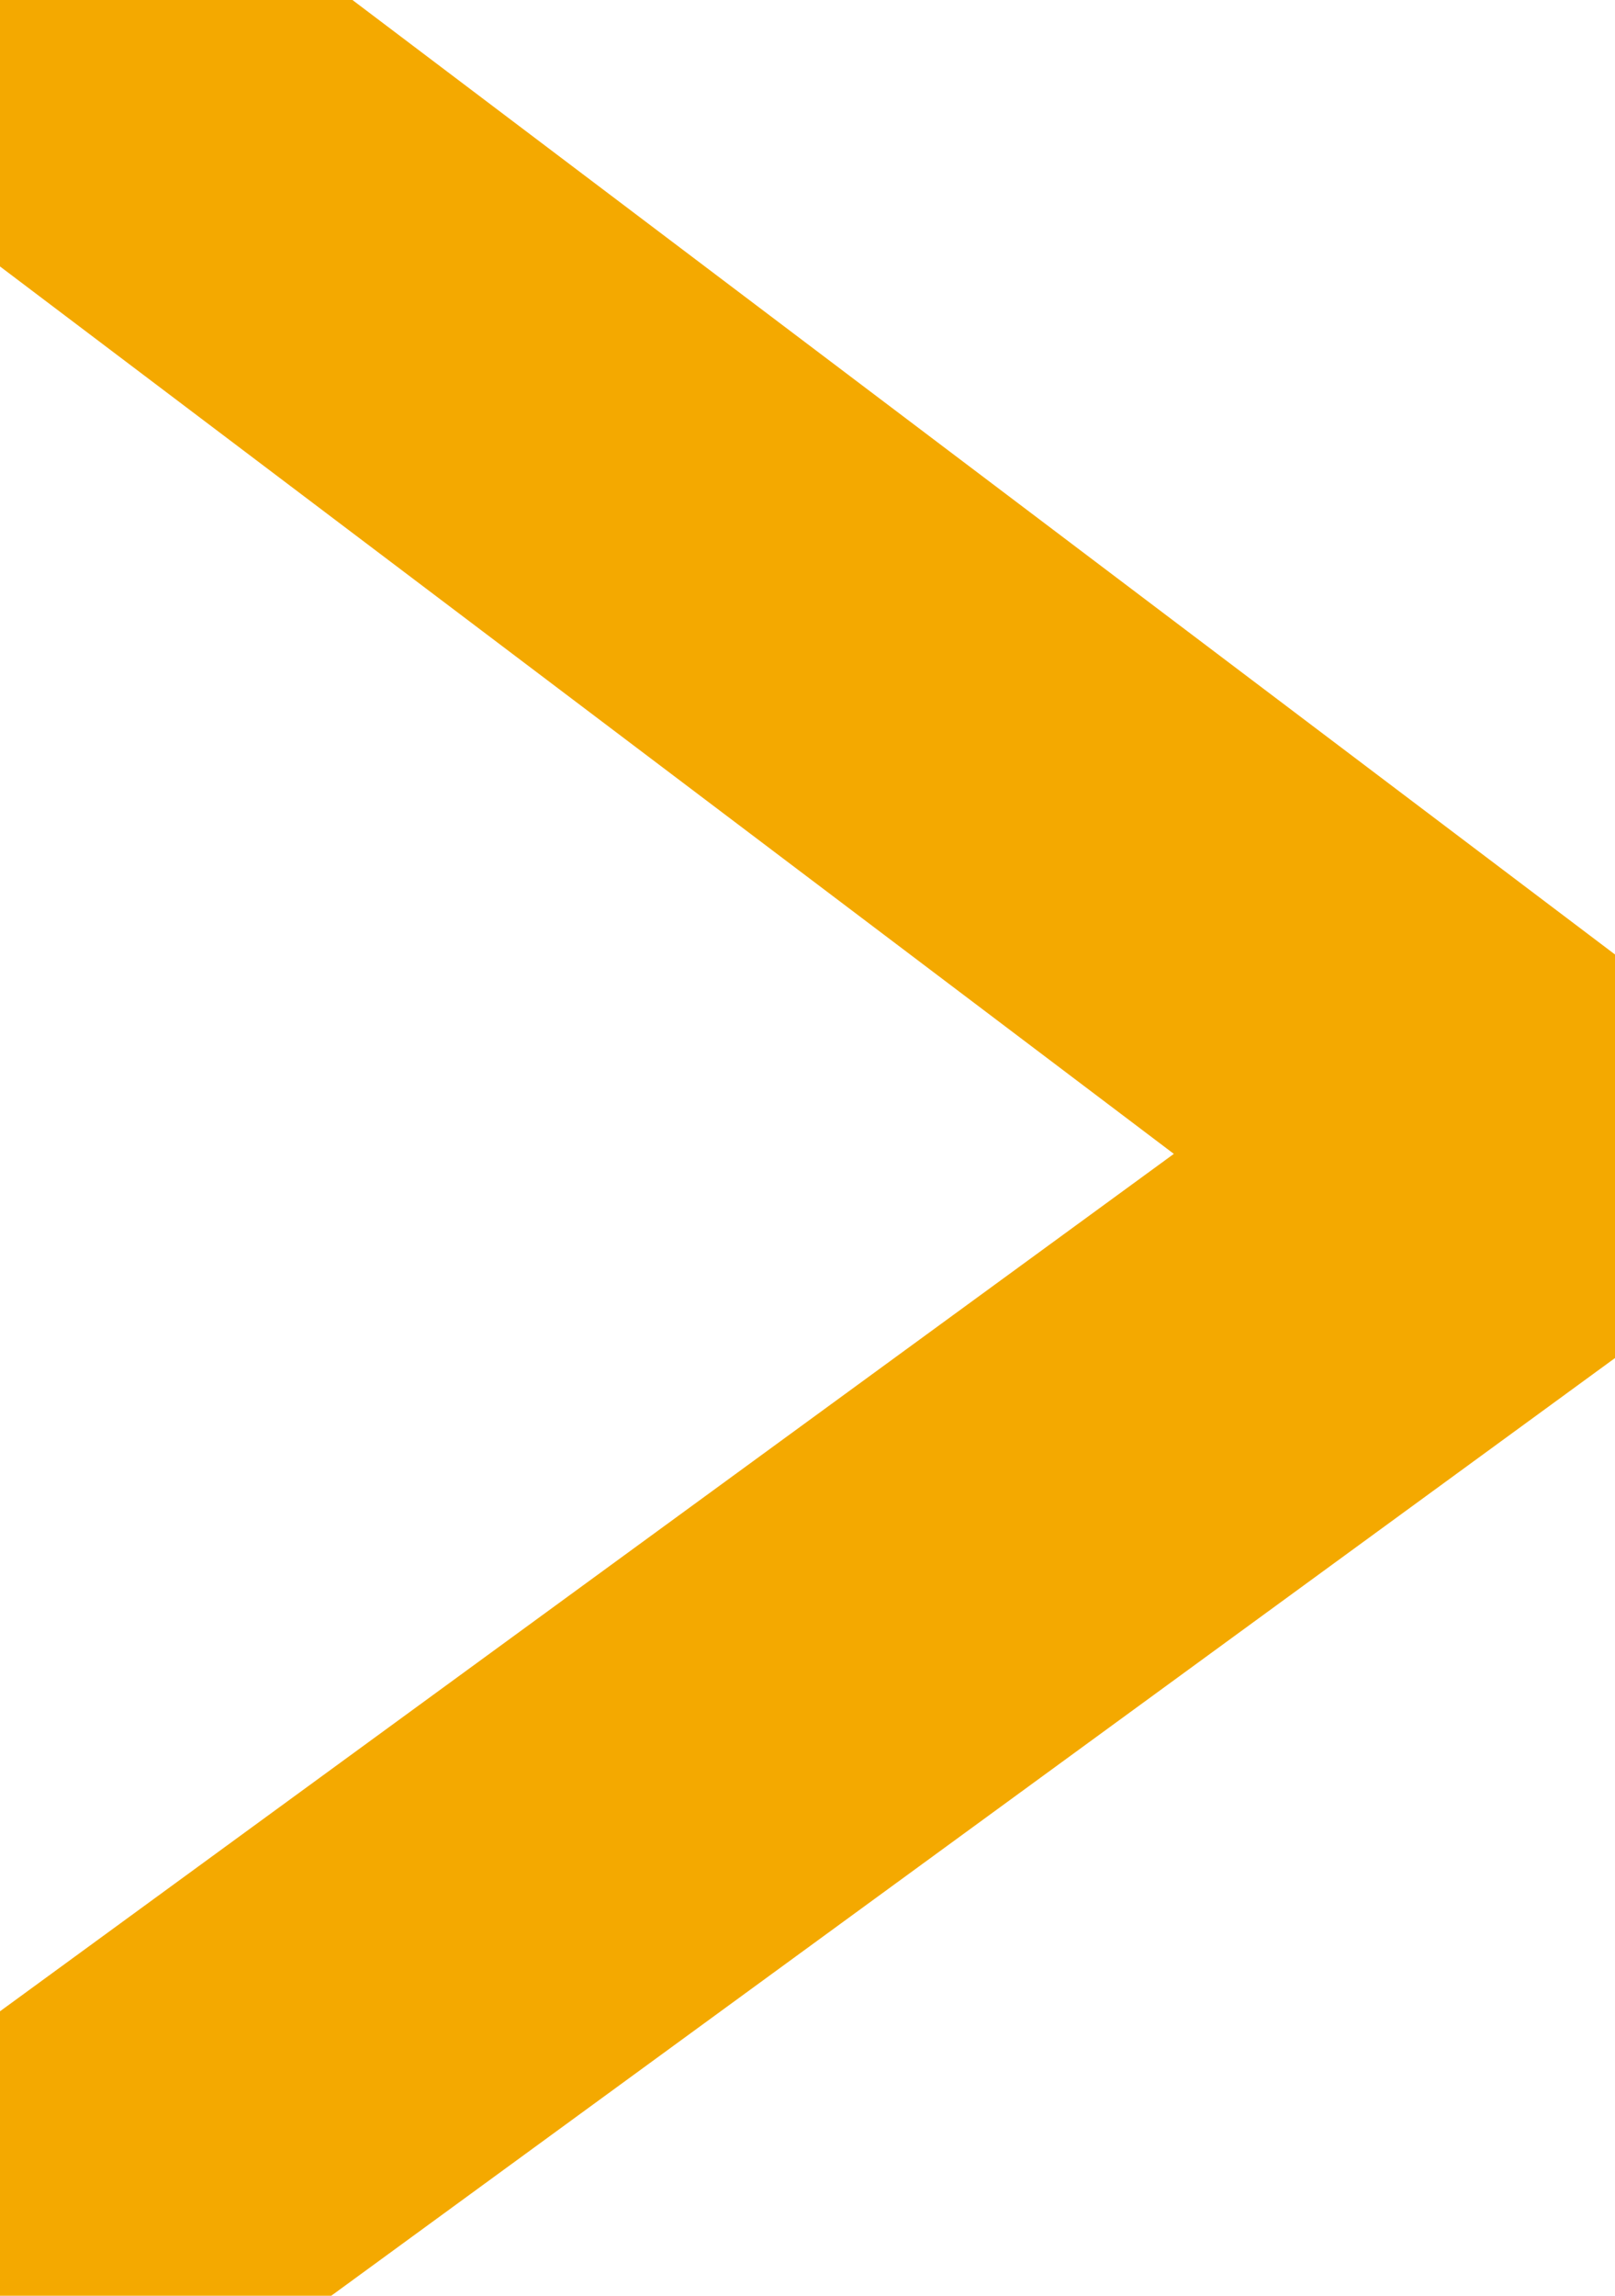 <?xml version="1.0" encoding="UTF-8"?>
<svg width="19px" height="27px" viewBox="0 0 19 27" version="1.1" xmlns="http://www.w3.org/2000/svg" xmlns:xlink="http://www.w3.org/1999/xlink">
    <!-- Generator: Sketch 52.2 (67145) - http://www.bohemiancoding.com/sketch -->
    <title>查看更多_slice</title>
    <desc>Created with Sketch.</desc>
    <g id="Page-1" stroke="none" stroke-width="1" fill="none" fill-rule="evenodd" stroke-linecap="round">
        <g id="画板" transform="translate(-647, -433)" stroke="#F4A900" stroke-width="5">
            <g id="查看更多" transform="translate(647, 433)">
                <polyline id="Path-4-Copy" transform="translate(9.001, 13.375) scale(-1, 1) translate(-9.001, -13.375) " points="18.002 -1.26121336e-13 2.82440737e-13 13.605 18.002 26.75"></polyline>
            </g>
        </g>
    </g>
</svg>